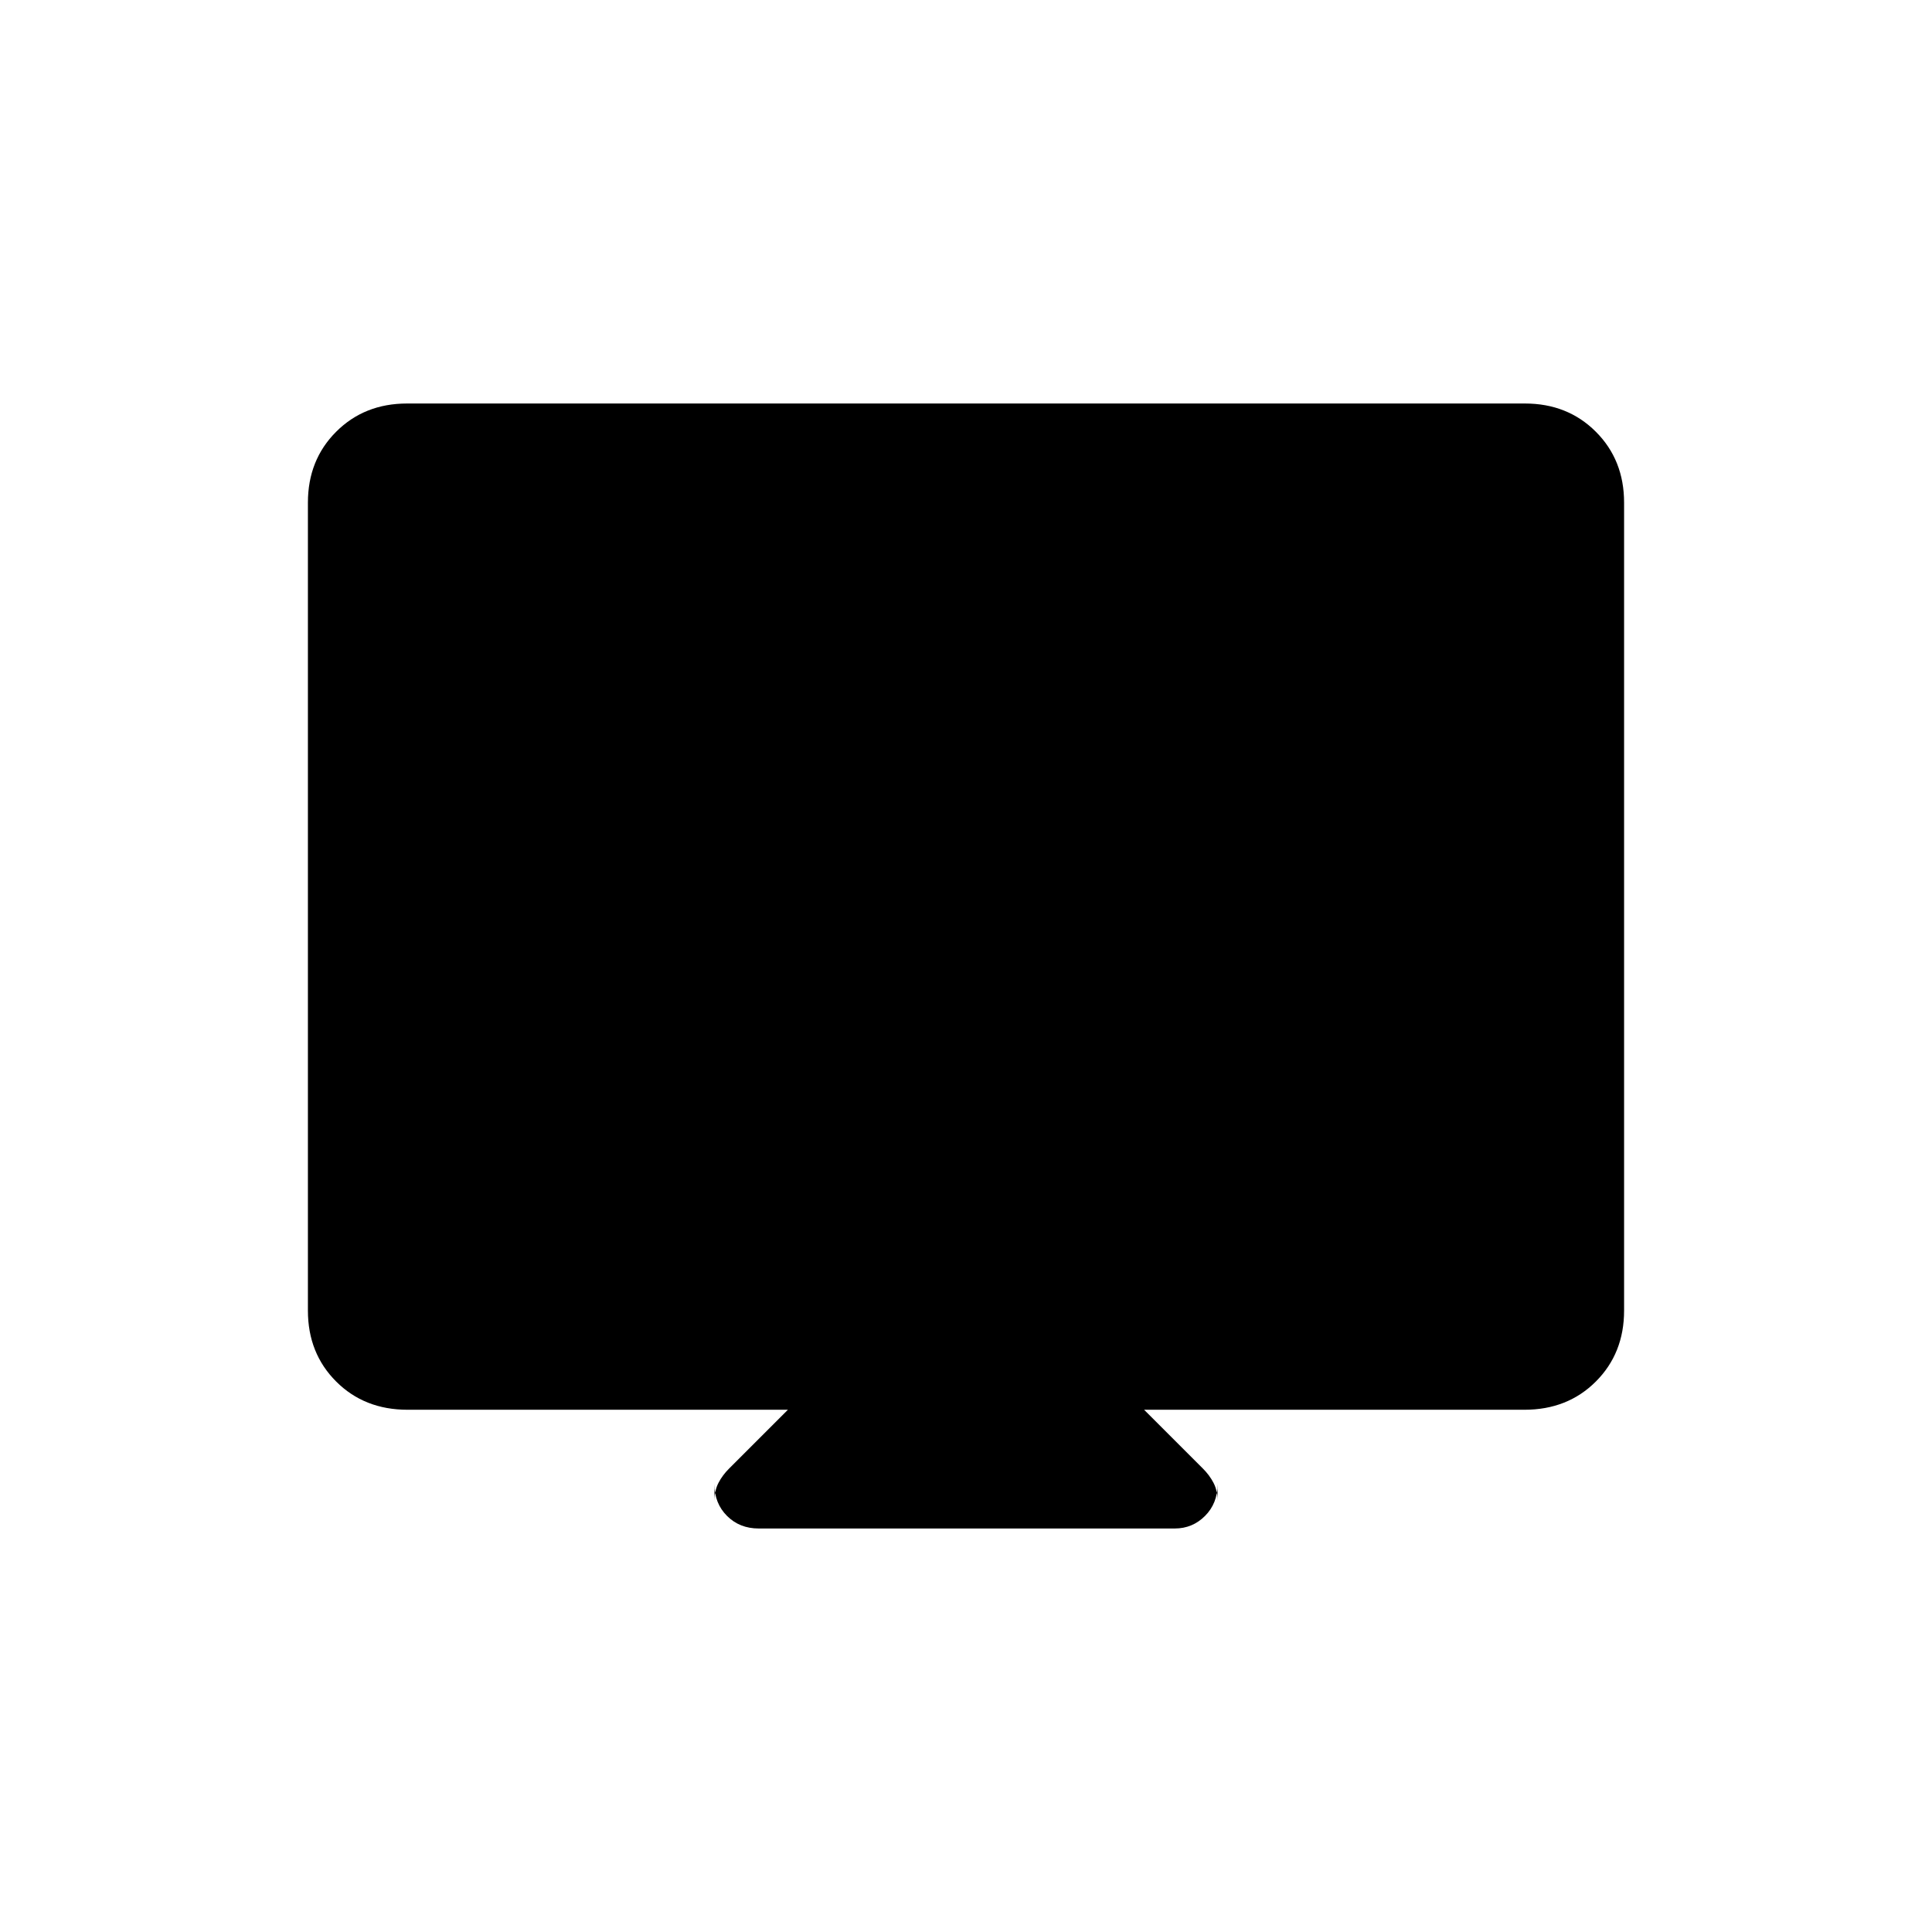<svg xmlns="http://www.w3.org/2000/svg" height="20" viewBox="0 -960 960 960" width="20"><path d="M202.5-259.5q-21.438 0-35.469-14.031Q153-287.562 153-308.761v-401.478q0-21.199 14.031-35.23Q181.062-759.5 202.28-759.5h555.44q21.218 0 35.249 14.031Q807-731.438 807-710.239v401.478q0 21.199-14.031 35.23Q778.938-259.5 757.5-259.5h-189l29.176 29.176q3.324 3.307 5.324 7.16 2 3.854 2 9.035v-8.371q0 9.5-6.222 15.75t-15.051 6.25H377q-9.5 0-15.75-6.25T355-222.5v8.371q0-5.181 2-9.035 2-3.853 5.324-7.16L391.5-259.5h-189Z"/></svg>